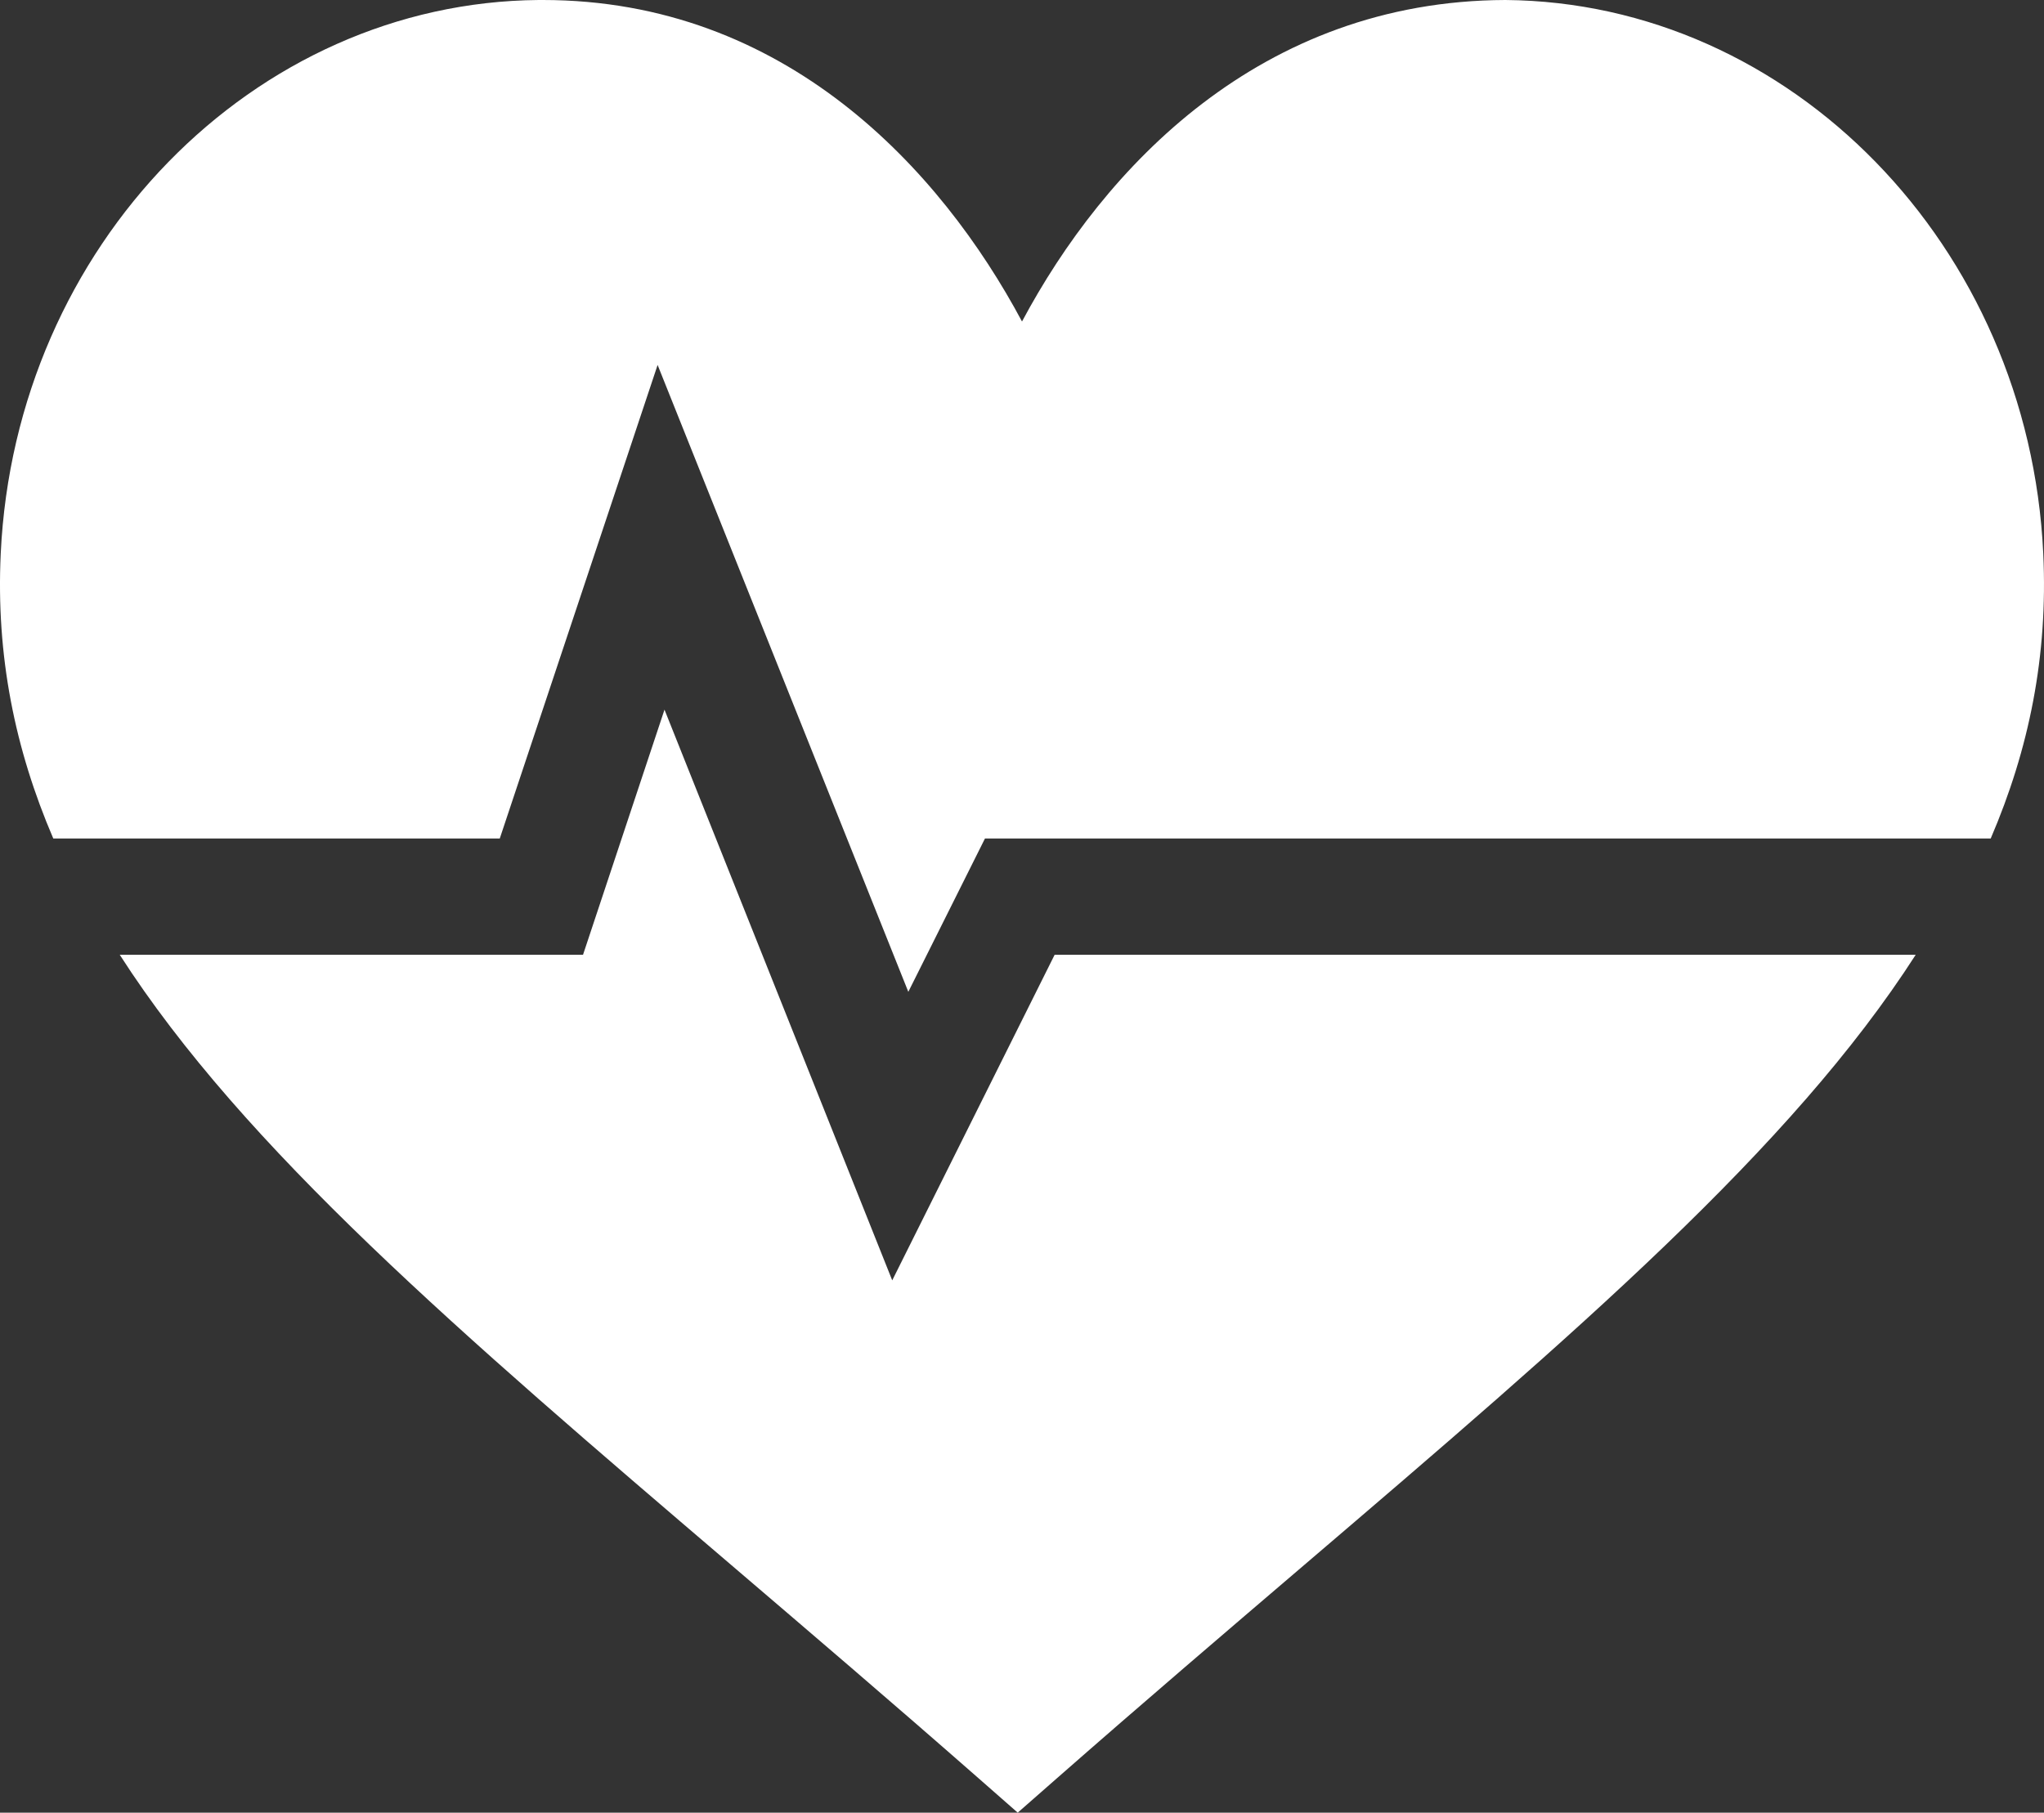 <svg width="239" height="212" viewBox="0 0 239 212" fill="none" xmlns="http://www.w3.org/2000/svg">
<rect x="0" y="0" width="239" height="212" fill="#333333" stroke="none"/>
<path d="M104.326 149.746L77.698 83L68.172 111.665H14C28.518 134.272 53.698 155.86 85.484 183.02C94.574 190.788 104.244 199.048 114.405 207.965L119 212L123.597 207.965C133.756 199.048 143.426 190.788 152.516 183.02C184.302 155.86 209.482 134.27 224 111.665H123.317L104.326 149.746Z" fill="white"/>
<path d="M176.01 0C147.332 0.102 129.074 19.66 119.501 37.602C109.975 19.77 91.794 0 63.47 0C63.306 0 63.15 0 62.993 0C29.67 0.266 1.782 28.702 0.086 64.737C-0.479 76.725 1.751 87.624 6.229 98.065H58.438L76.893 42.684L106.208 116L115.172 98.065H232.77C237.25 87.624 239.48 76.725 238.913 64.737C237.219 28.702 209.332 0.266 176.01 0Z" fill="white"/>
</svg>
